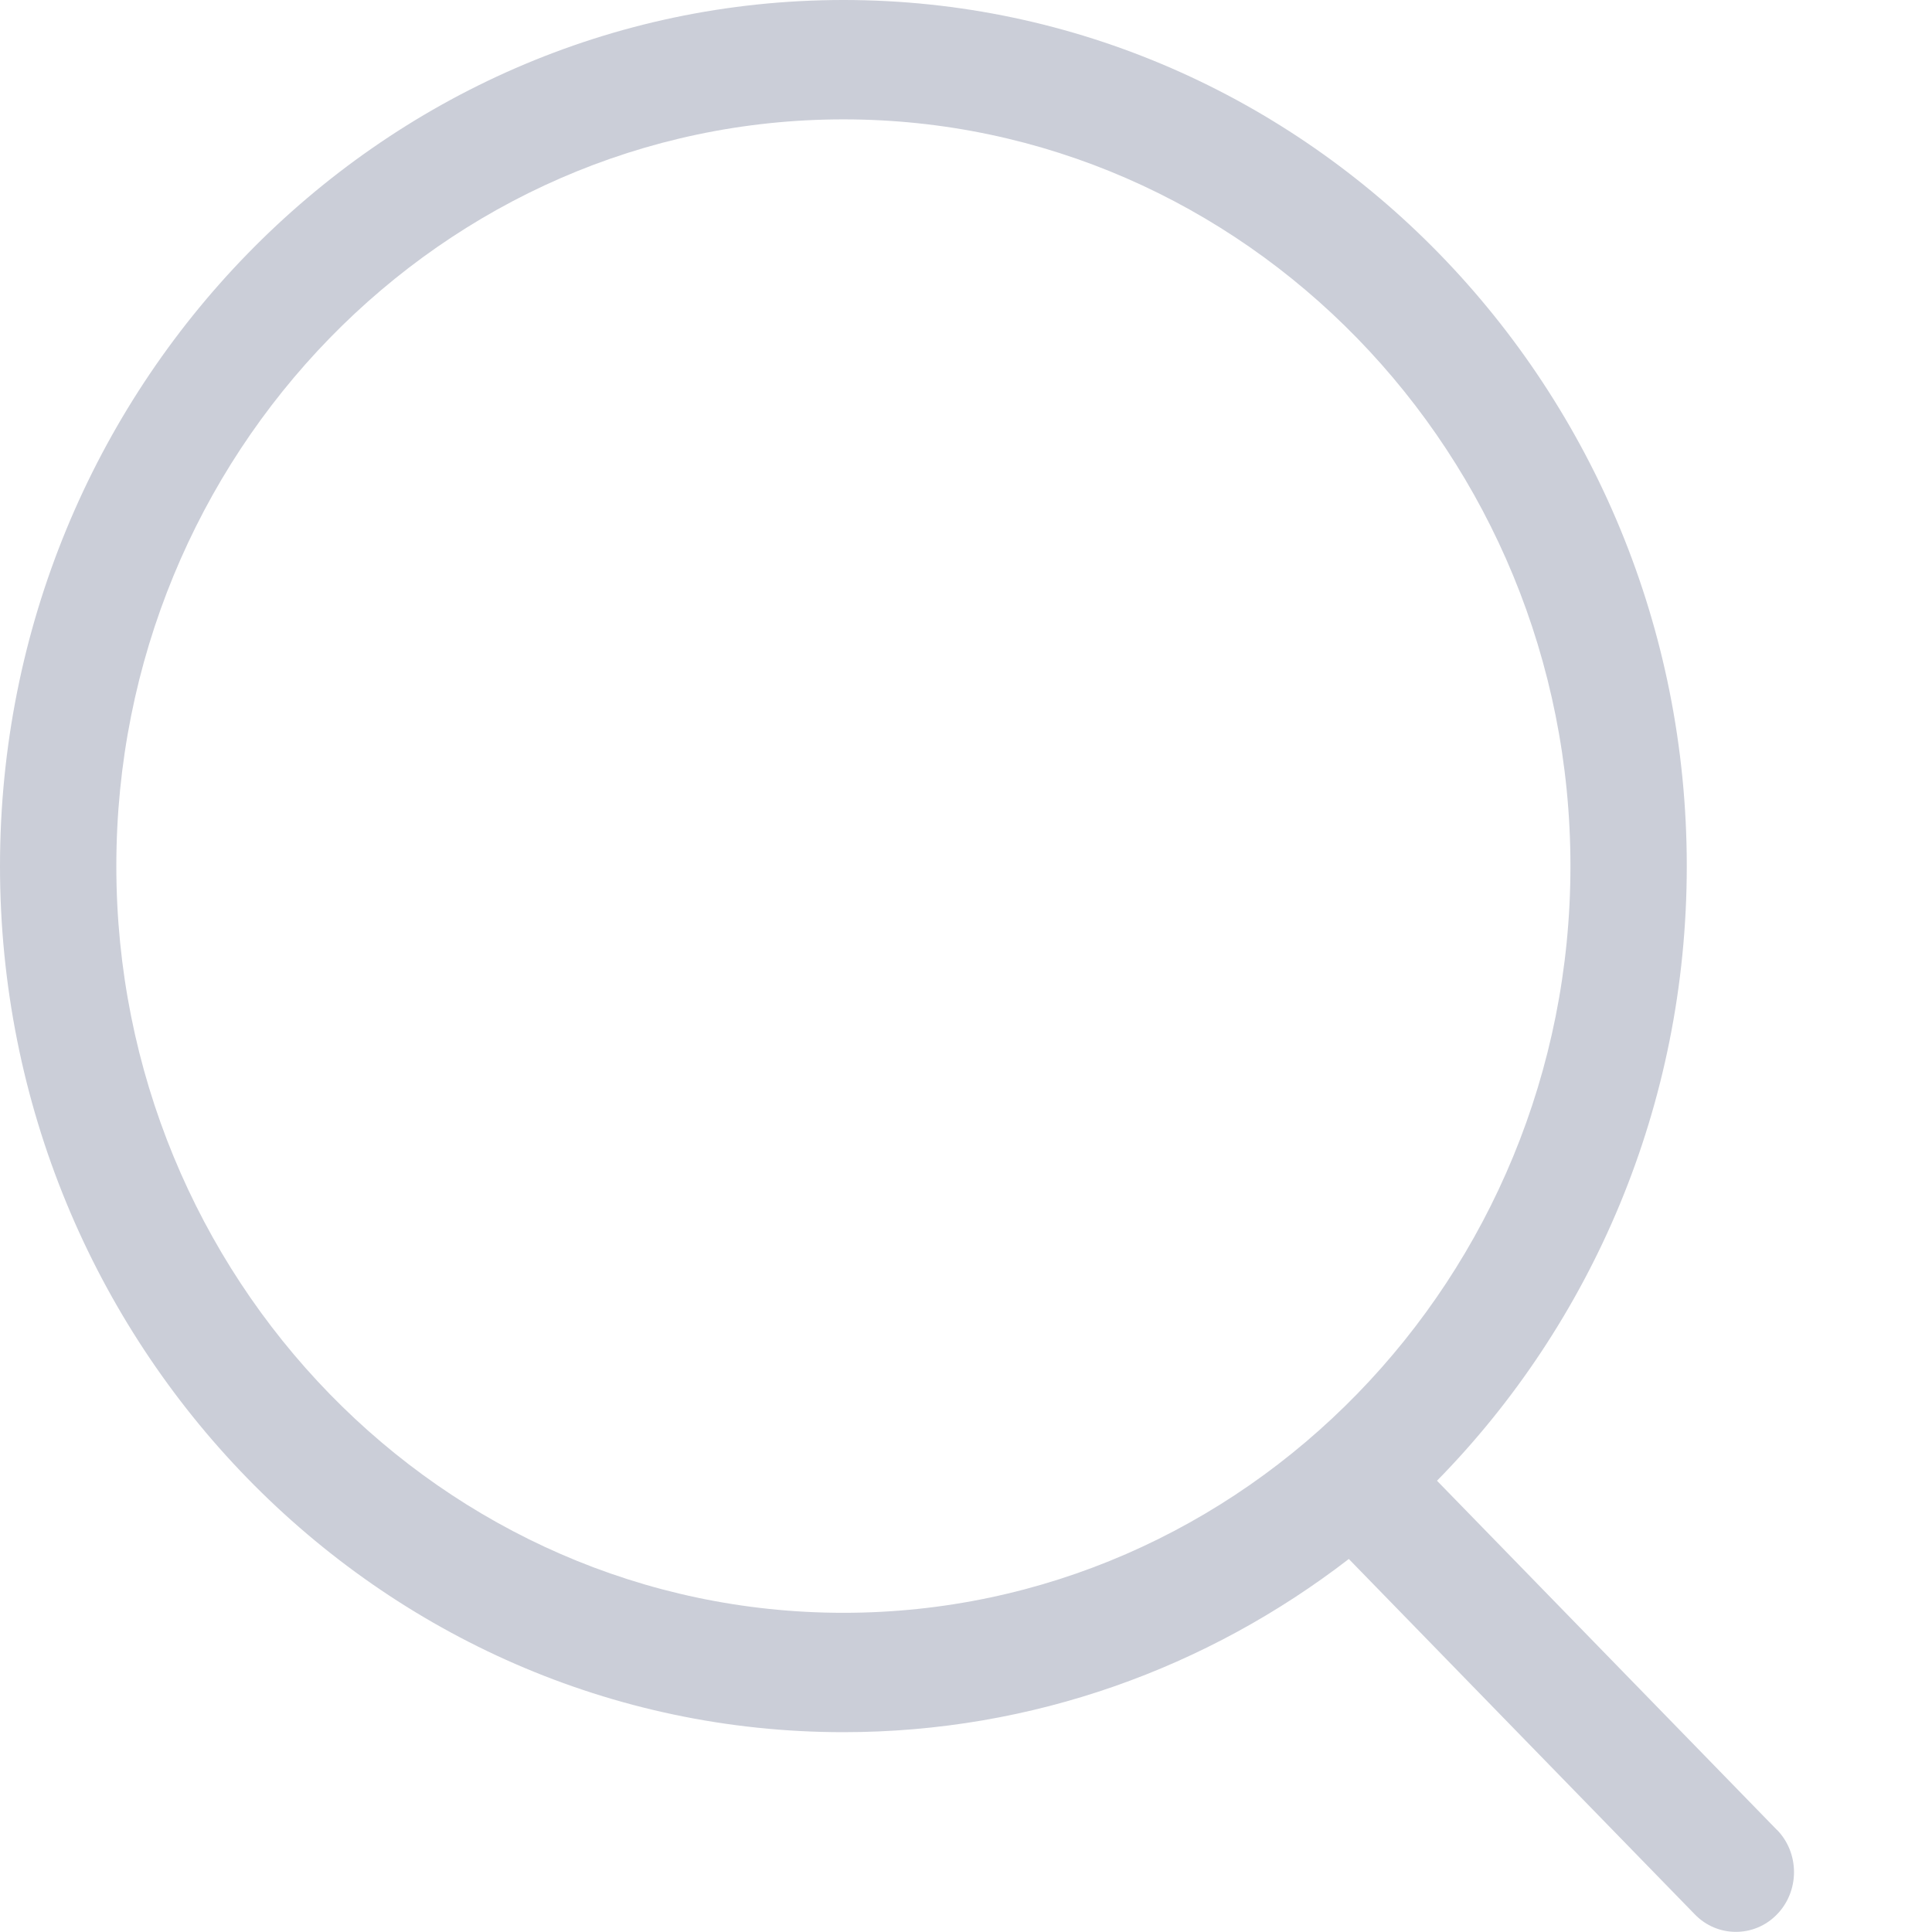 <svg height="14" viewBox="0 0 14 14" width="14" xmlns="http://www.w3.org/2000/svg"><path d="m12.877 13.261-2.464-2.531c1.117-1.138 1.81-2.714 1.81-4.454 0-3.461-2.742-6.276-6.111-6.276-3.37 0-6.112 2.816-6.112 6.276 0 3.461 2.742 6.276 6.112 6.276 1.372 0 2.64-.467 3.662-1.255l2.507 2.575c.082.085.19.127.298.127.108 0 .216-.042.298-.127.079-.081.123-.191.123-.306s-.044-.225-.123-.306zm-12.034-6.985c0-2.984 2.363-5.411 5.269-5.411 2.905 0 5.268 2.427 5.268 5.411 0 2.983-2.363 5.411-5.268 5.411-2.905 0-5.269-2.427-5.269-5.411z" fill="#cbced8"/></svg>
